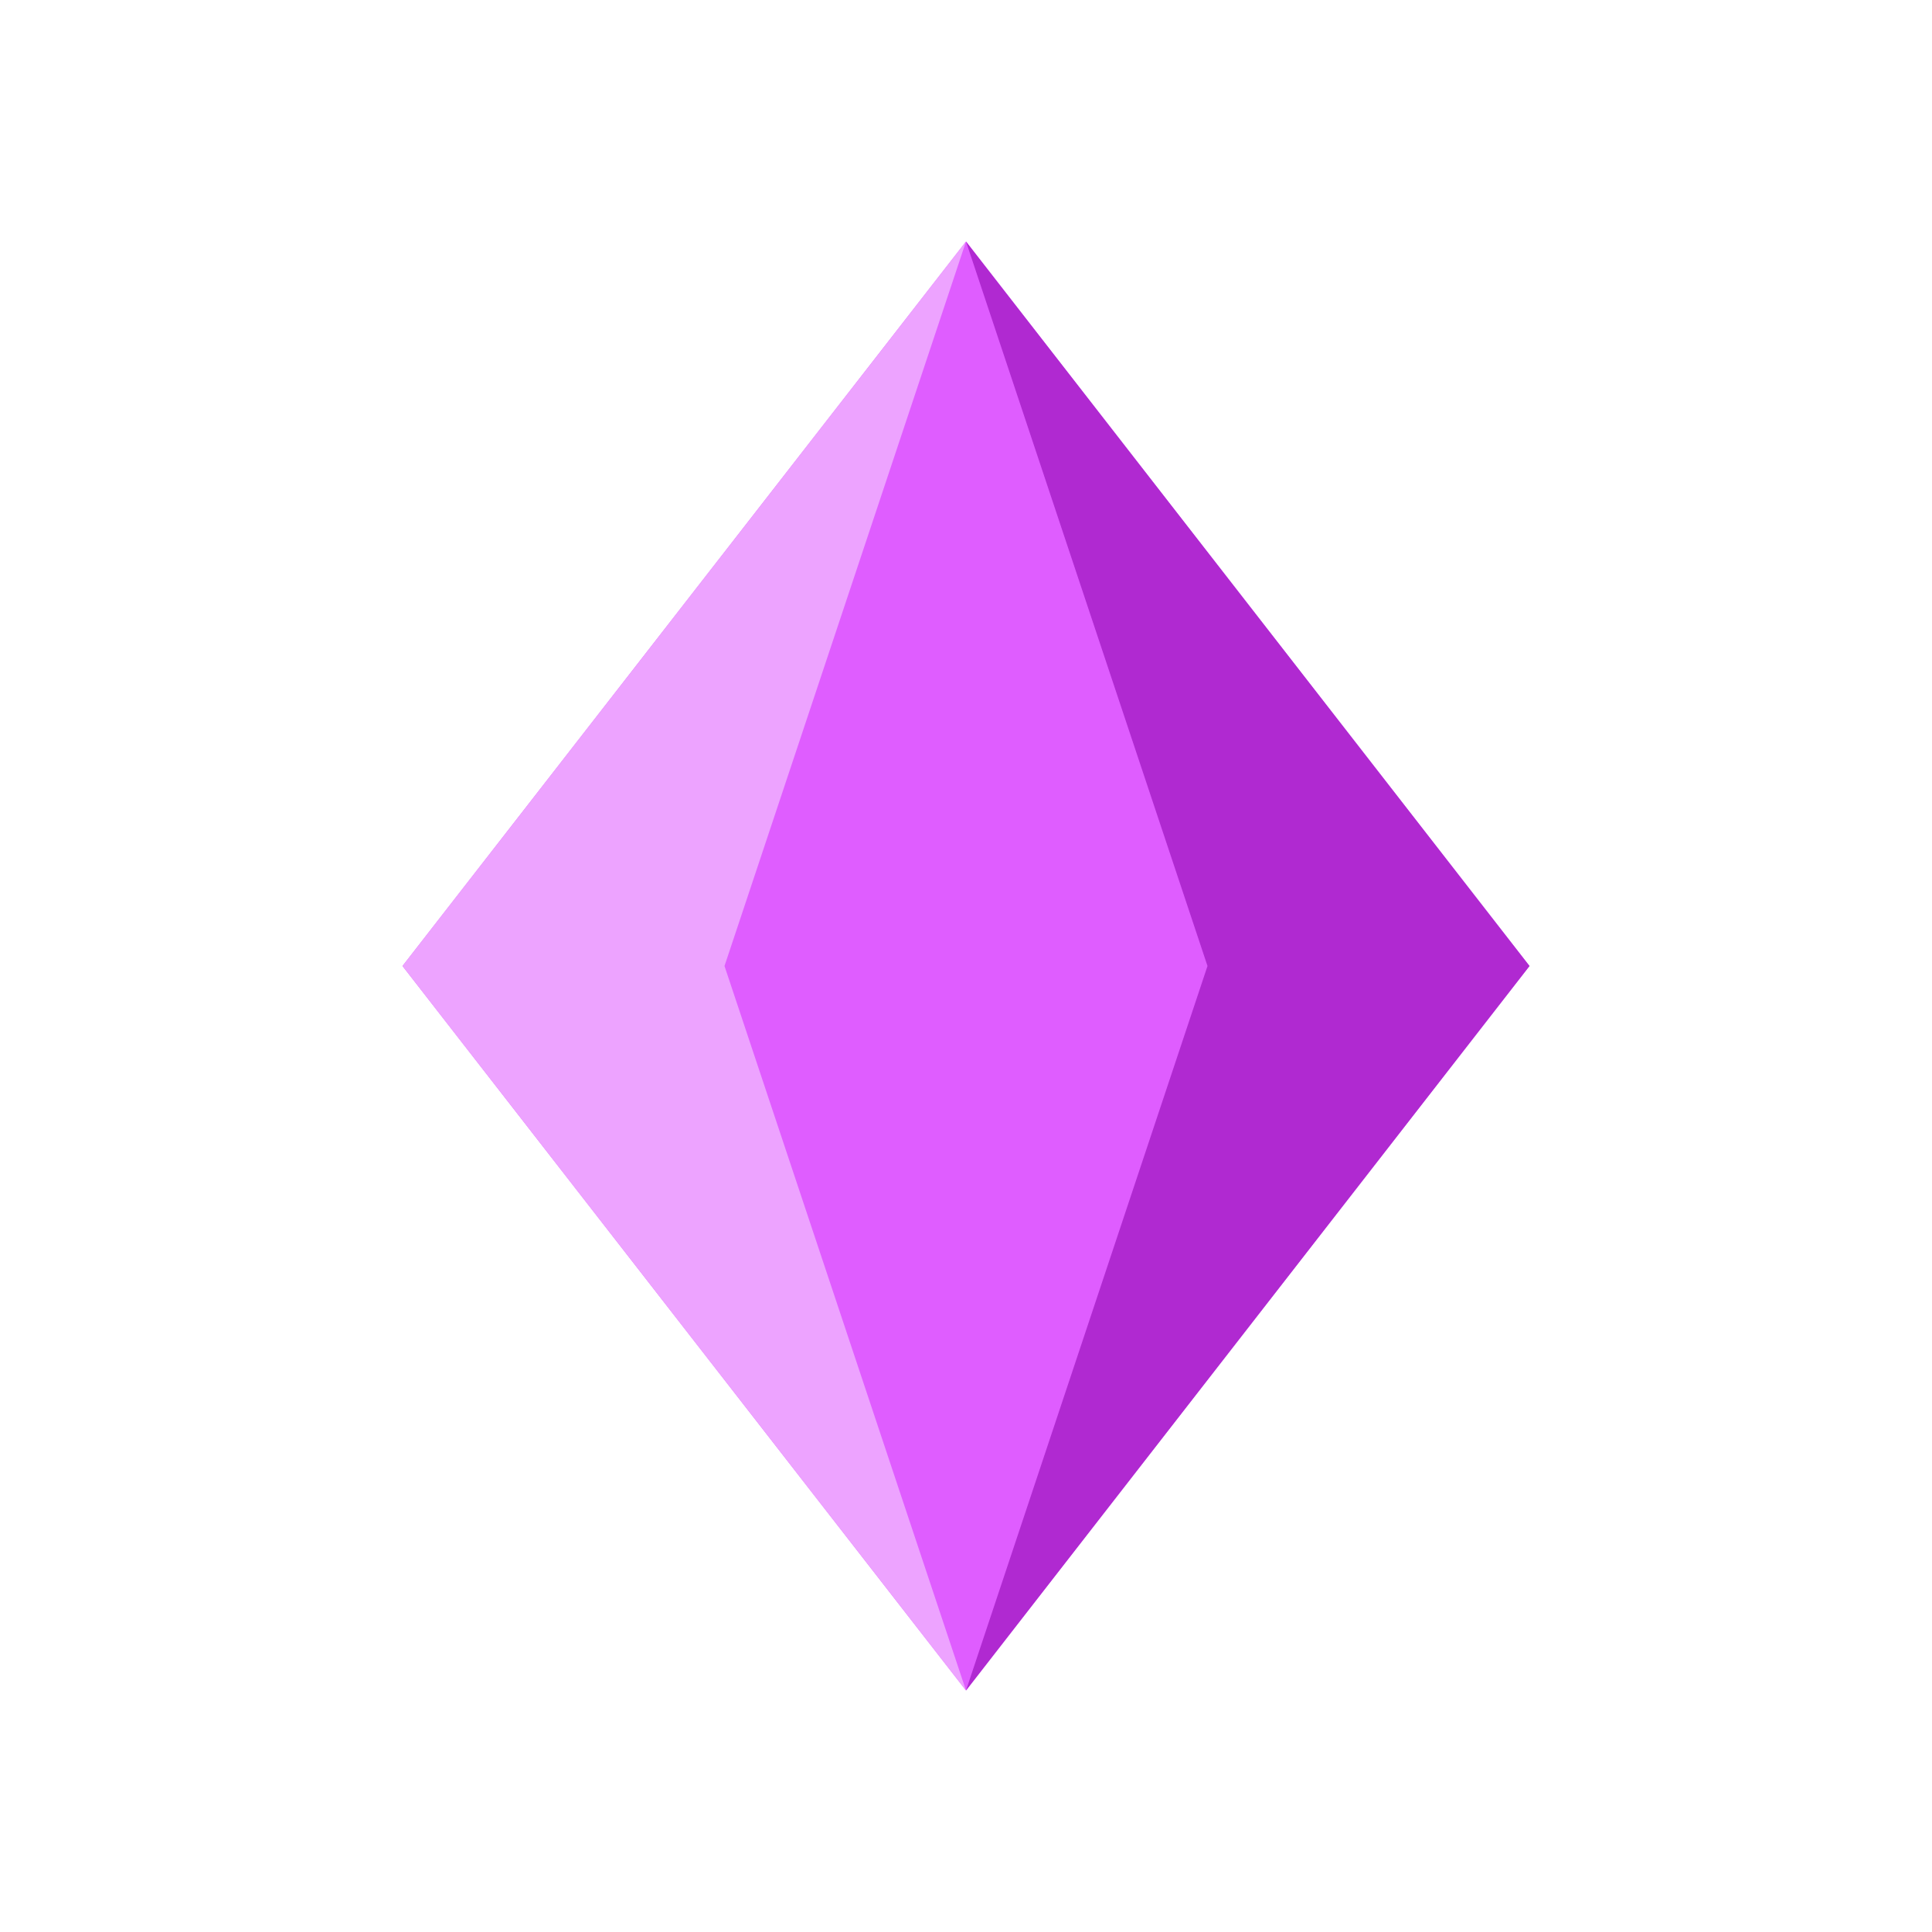 <svg width="40" height="40" viewBox="0 0 40 40" fill="none" xmlns="http://www.w3.org/2000/svg">
<path d="M20 35L31.667 20L20 5L8.333 20L20 35Z" fill="#DF5DFF"/>
<path d="M20 35L25 20L20 5L31.667 20L20 35Z" fill="#B029D1"/>
<path d="M20 35L15 20L20 5L8.333 20L20 35Z" fill="#EDA3FF"/>
</svg>
